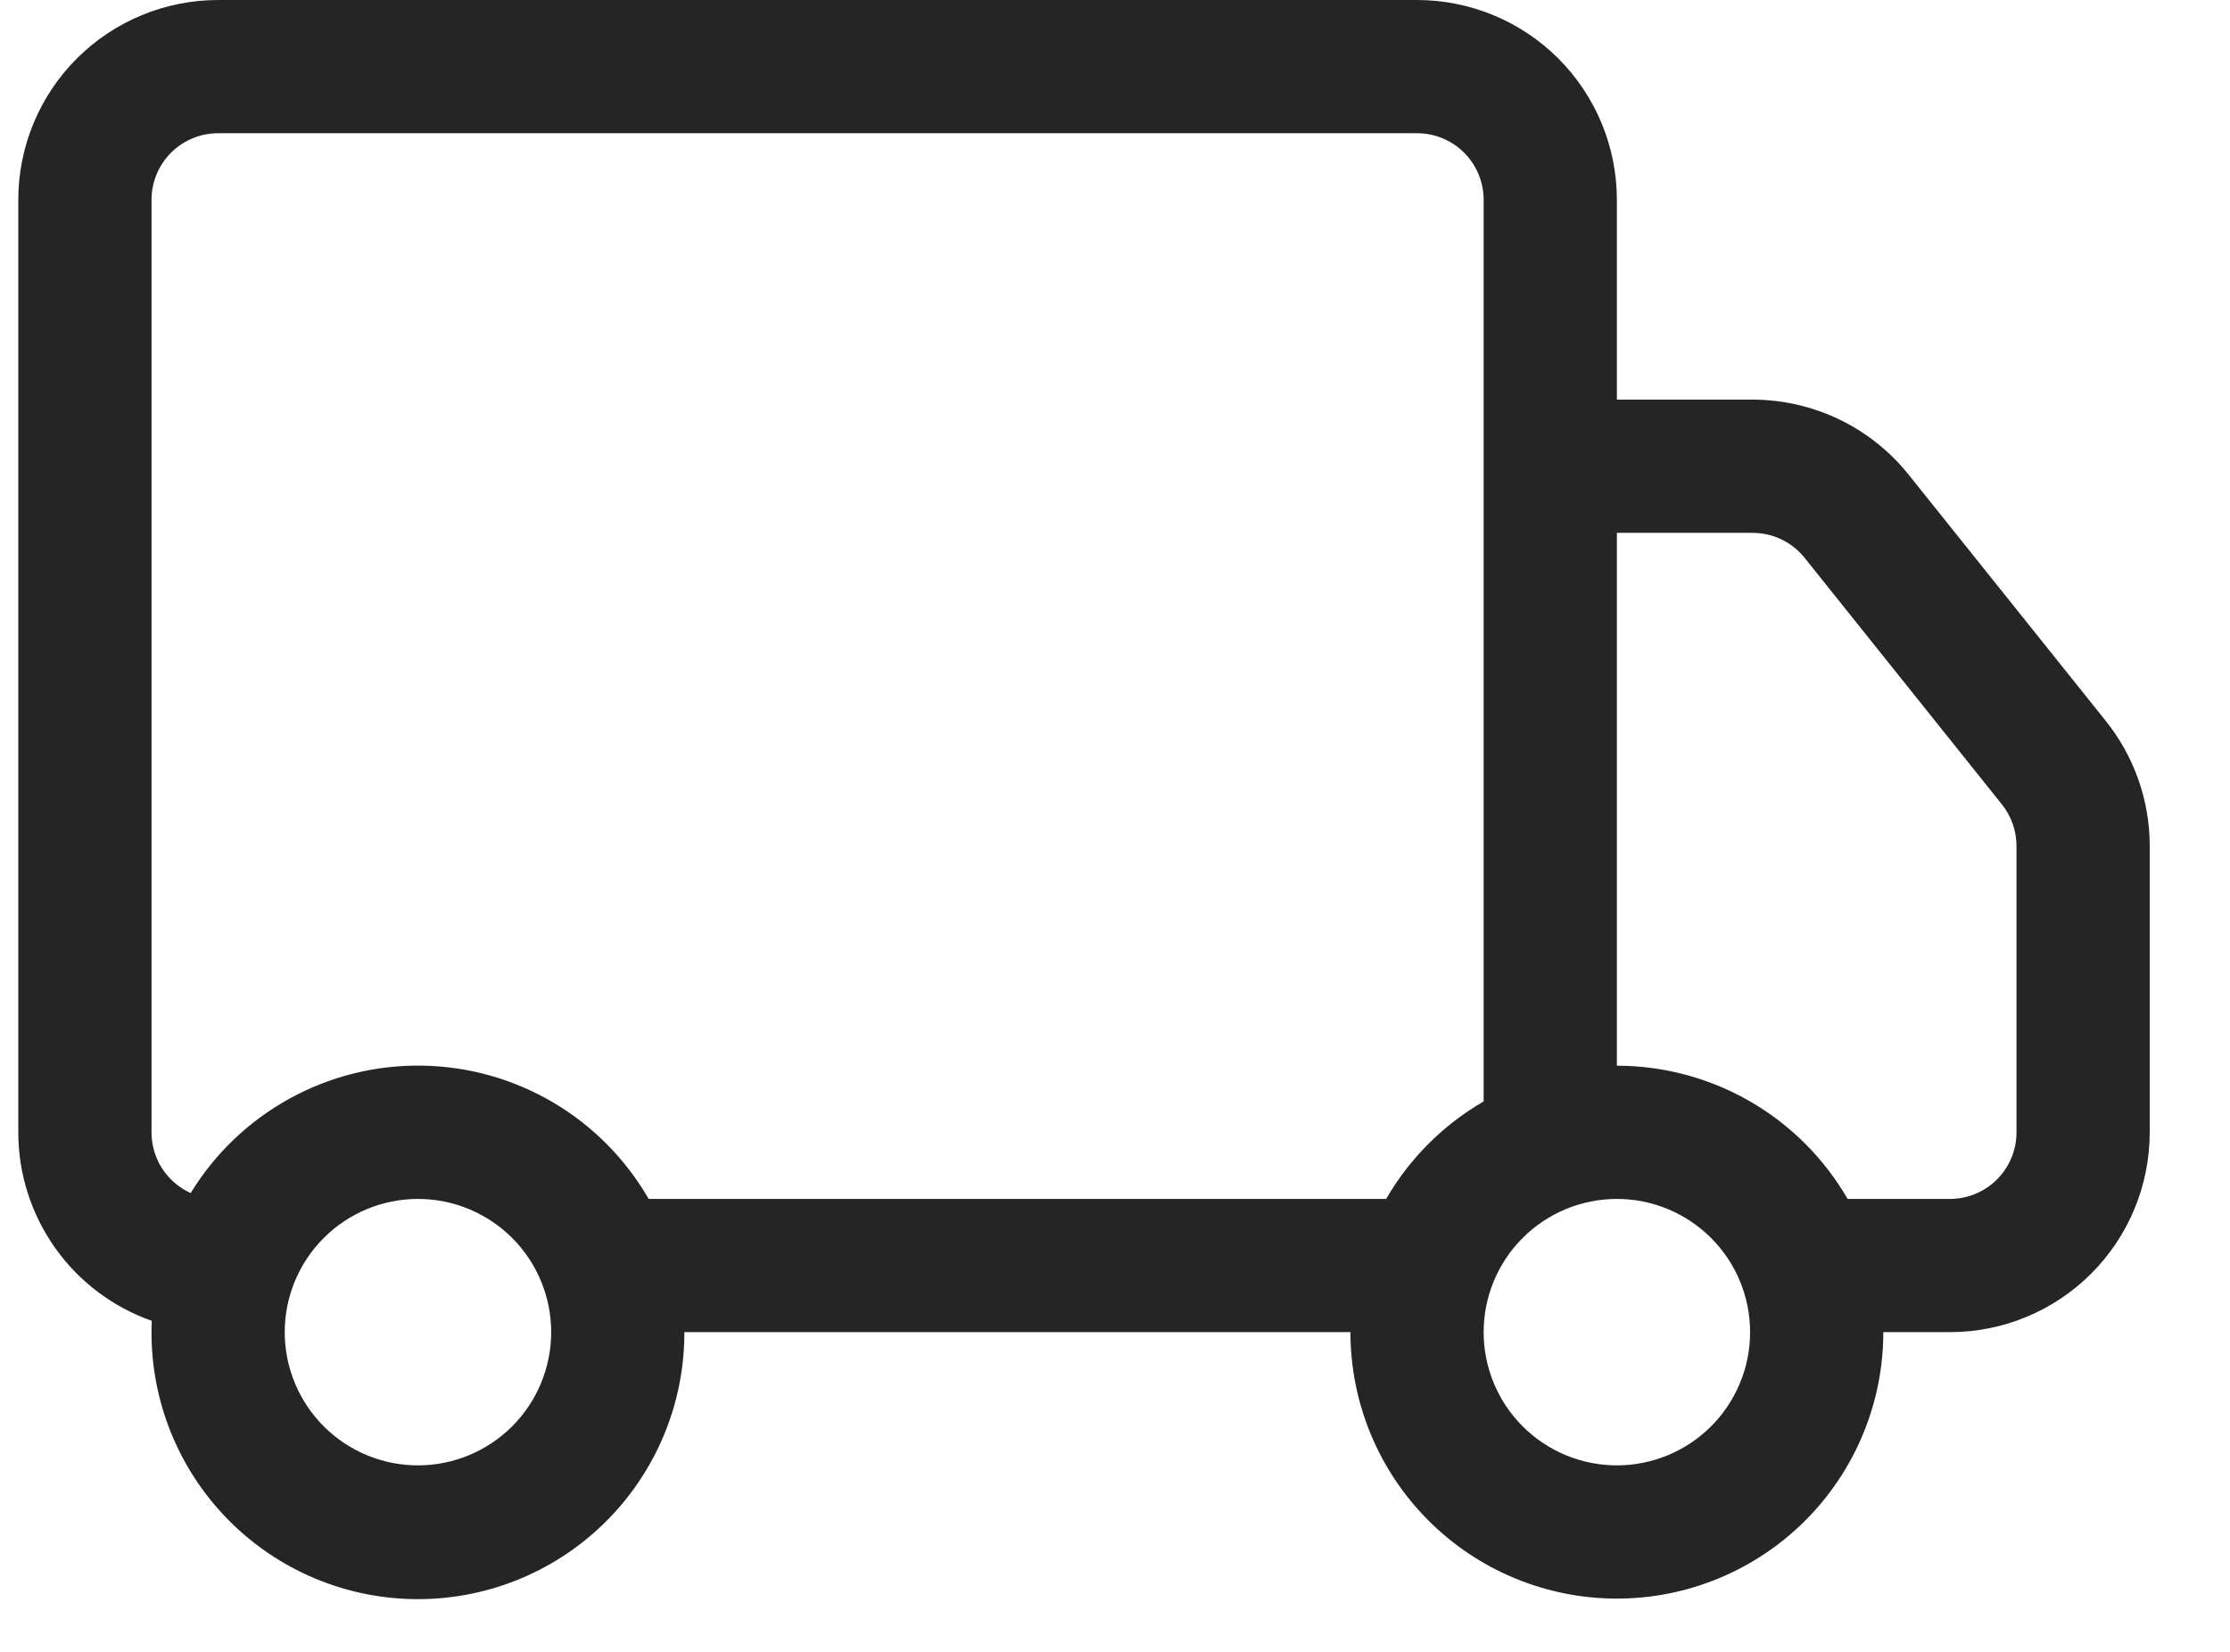 <svg width="54" height="40" viewBox="0 0 54 40" fill="none" xmlns="http://www.w3.org/2000/svg">
<path d="M0.443 4.839C0.443 3.555 0.953 2.325 1.86 1.417C2.768 0.51 3.999 0 5.282 0H34.314C35.597 0 36.828 0.51 37.736 1.417C38.643 2.325 39.153 3.555 39.153 4.839V9.677H42.443C43.168 9.678 43.884 9.842 44.537 10.156C45.19 10.47 45.765 10.927 46.217 11.493L50.995 17.461C51.682 18.32 52.057 19.387 52.056 20.487V27.419C52.056 28.703 51.546 29.933 50.639 30.841C49.731 31.748 48.501 32.258 47.217 32.258H45.605C45.605 33.969 44.925 35.61 43.715 36.82C42.505 38.03 40.864 38.71 39.153 38.71C37.442 38.71 35.801 38.03 34.591 36.82C33.381 35.61 32.701 33.969 32.701 32.258H16.572C16.574 33.118 16.404 33.97 16.072 34.763C15.74 35.556 15.253 36.275 14.639 36.877C14.025 37.48 13.297 37.953 12.498 38.27C11.698 38.587 10.843 38.74 9.984 38.722C9.124 38.704 8.276 38.514 7.491 38.163C6.706 37.813 5.998 37.309 5.411 36.681C4.823 36.053 4.367 35.314 4.069 34.508C3.771 33.701 3.637 32.843 3.675 31.984C2.73 31.651 1.912 31.034 1.333 30.216C0.754 29.398 0.443 28.421 0.443 27.419L0.443 4.839ZM4.617 28.89C5.201 27.936 6.022 27.149 7.002 26.608C7.981 26.067 9.084 25.789 10.203 25.804C11.322 25.818 12.418 26.123 13.383 26.689C14.348 27.255 15.149 28.063 15.708 29.032H33.566C34.133 28.052 34.947 27.238 35.927 26.671V4.839C35.927 4.411 35.757 4.001 35.455 3.698C35.152 3.396 34.742 3.226 34.314 3.226H5.282C4.854 3.226 4.444 3.396 4.141 3.698C3.839 4.001 3.669 4.411 3.669 4.839V27.419C3.669 27.73 3.758 28.034 3.926 28.295C4.095 28.556 4.335 28.762 4.617 28.89ZM39.153 25.806C40.285 25.806 41.398 26.105 42.379 26.671C43.359 27.237 44.174 28.052 44.74 29.032H47.217C47.645 29.032 48.056 28.862 48.358 28.56C48.66 28.257 48.83 27.847 48.83 27.419V20.484C48.83 20.118 48.705 19.763 48.475 19.477L43.701 13.51C43.55 13.321 43.359 13.168 43.141 13.063C42.924 12.958 42.685 12.904 42.443 12.903H39.153V25.806ZM10.121 29.032C9.265 29.032 8.445 29.372 7.84 29.977C7.235 30.582 6.895 31.402 6.895 32.258C6.895 33.114 7.235 33.934 7.84 34.539C8.445 35.144 9.265 35.484 10.121 35.484C10.976 35.484 11.797 35.144 12.402 34.539C13.007 33.934 13.347 33.114 13.347 32.258C13.347 31.402 13.007 30.582 12.402 29.977C11.797 29.372 10.976 29.032 10.121 29.032ZM39.153 29.032C38.297 29.032 37.477 29.372 36.872 29.977C36.267 30.582 35.927 31.402 35.927 32.258C35.927 33.114 36.267 33.934 36.872 34.539C37.477 35.144 38.297 35.484 39.153 35.484C40.008 35.484 40.829 35.144 41.434 34.539C42.039 33.934 42.379 33.114 42.379 32.258C42.379 31.402 42.039 30.582 41.434 29.977C40.829 29.372 40.008 29.032 39.153 29.032Z" fill="#252525"/>
</svg>
